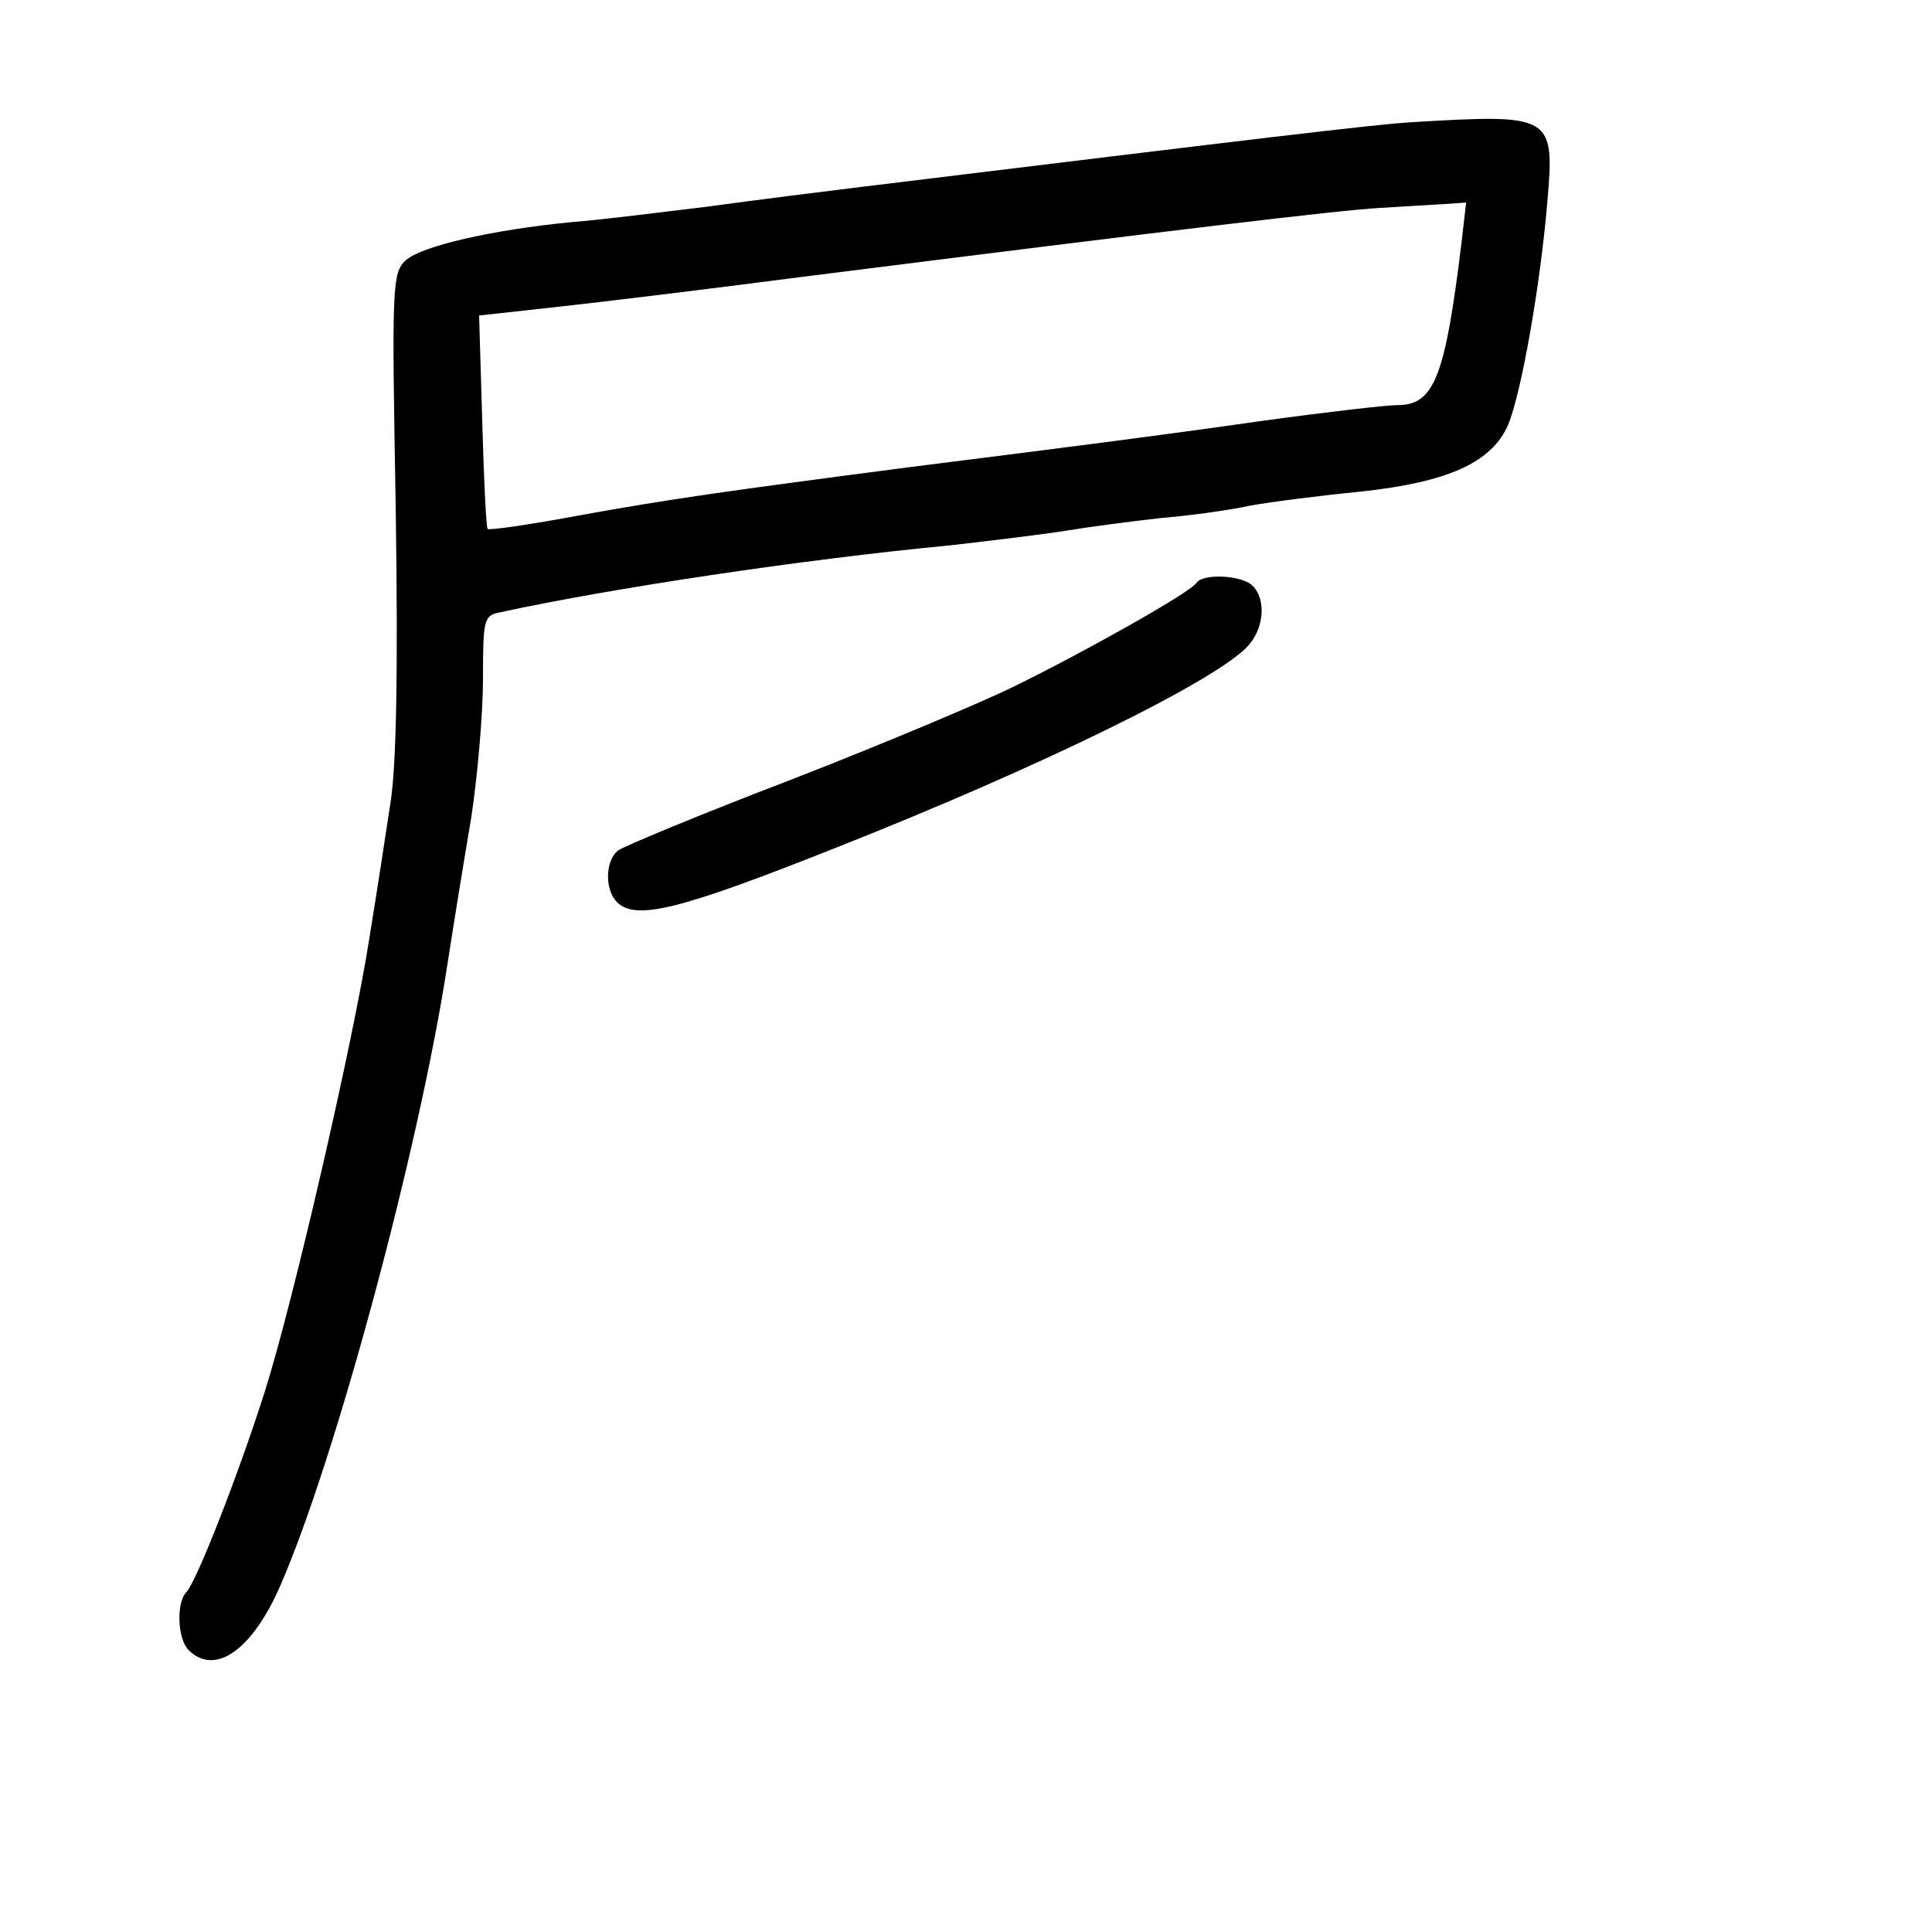 <?xml version="1.0" standalone="no"?>
<!DOCTYPE svg PUBLIC "-//W3C//DTD SVG 20010904//EN"
 "http://www.w3.org/TR/2001/REC-SVG-20010904/DTD/svg10.dtd">
<svg version="1.0" xmlns="http://www.w3.org/2000/svg"
 width="248pt" height="248pt" viewBox="0 0 248 248"
 preserveAspectRatio="xMidYMid meet">
<g transform="translate(0,248) scale(0.1,-0.1)"
fill="#000000" stroke="none">
<path d="M1810 2323 c-47 -3 -181 -19 -705 -83 -49 -6 -137 -17 -195 -25 -58
-7 -136 -17 -175 -20 -104 -10 -194 -31 -214 -49 -18 -16 -18 -35 -13 -321 3
-206 1 -328 -7 -377 -6 -40 -18 -118 -27 -173 -20 -129 -97 -464 -134 -581
-34 -107 -88 -245 -101 -258 -13 -14 -11 -60 3 -74 34 -34 82 0 118 83 71 163
178 561 214 795 8 52 22 138 31 191 8 53 15 133 15 178 0 76 1 81 22 85 142
31 389 68 578 86 52 6 119 14 150 19 30 5 84 12 120 16 36 3 88 10 115 16 28
5 91 13 142 18 111 12 168 37 189 86 17 41 41 178 50 283 10 115 8 116 -176
105z m66 -155 c-21 -172 -35 -208 -82 -208 -14 0 -92 -9 -172 -20 -140 -20
-259 -35 -457 -60 -230 -30 -308 -41 -418 -61 -64 -12 -119 -20 -121 -18 -2 2
-5 65 -7 139 l-4 135 100 11 c55 6 195 23 310 38 491 62 693 86 745 89 30 2
68 4 83 5 l29 2 -6 -52z"/>
<path d="M1536 1732 c-7 -12 -144 -89 -236 -134 -41 -20 -169 -74 -285 -119
-115 -44 -216 -86 -222 -91 -16 -13 -17 -50 -1 -66 24 -24 80 -10 279 69 266
105 494 217 532 261 20 23 22 59 5 76 -14 14 -64 16 -72 4z"/>
</g>
</svg>
